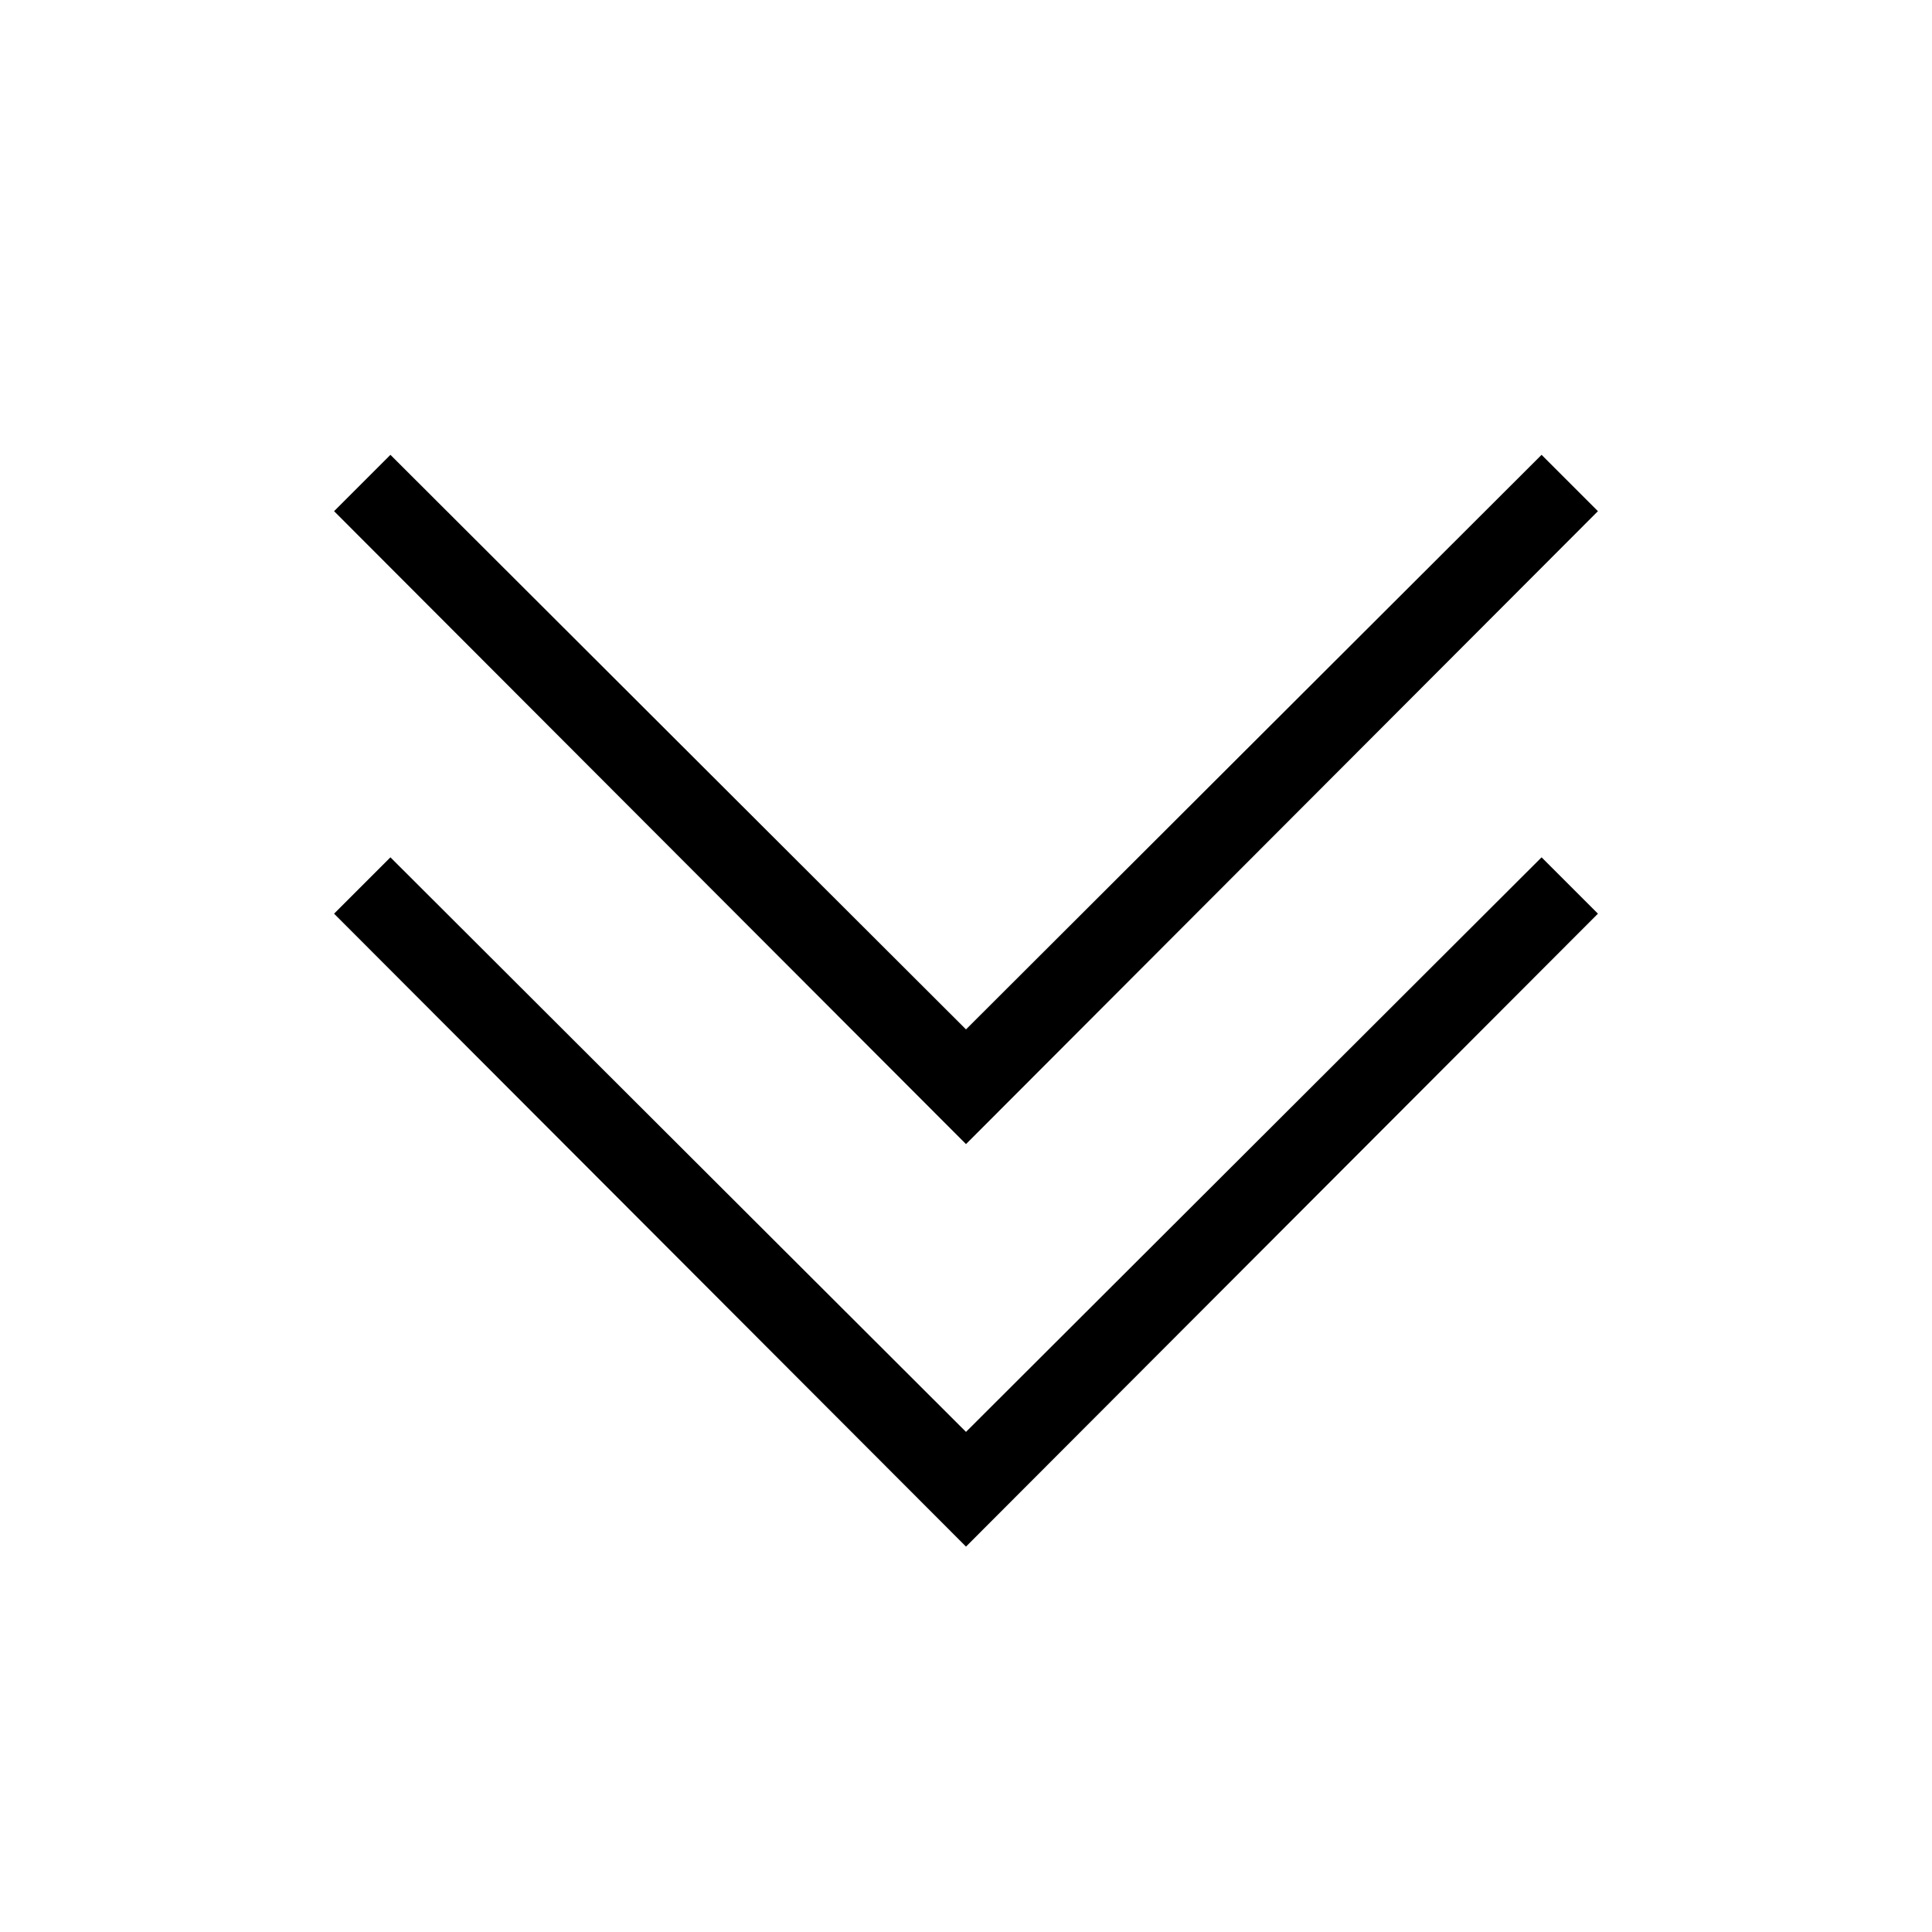 <?xml version="1.0" encoding="UTF-8"?>
<svg xmlns="http://www.w3.org/2000/svg" viewBox="0 0 192 192"><path d="M96 113.7L33.2 50.8l5.6-5.6L96 102.3l57.2-57.1 5.6 5.6z" fill="rgba(0,0,0,1)"/><path d="M96 153.7L33.2 90.8l5.6-5.6L96 142.3l57.2-57.1 5.6 5.6z" fill="rgba(0,0,0,1)"/></svg>
